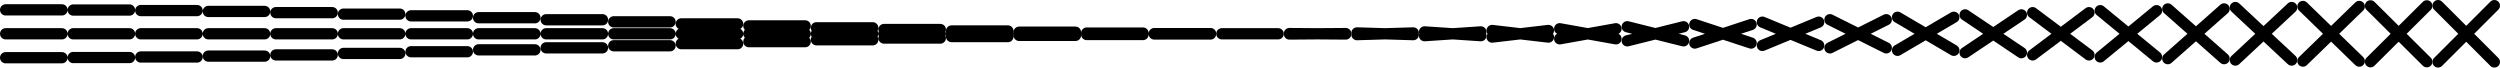 <svg xmlns="http://www.w3.org/2000/svg" viewBox="0 0 888 24" width="888" height="24"><path d="M2 3.5h20m-20 17h20M2 12h20M2 12h20M2 12h20M2 12h20M26 3.565h20m-20 16.87h20M26 12h20M26 12h20m-20 0h20m-20 0h20M50 3.756h20M50 20.244h20M50 12h20M50 12h20m-20 0h20m-20 0h20M74 4.069h20M74 19.931h20M74 12h20M74 12h20m-20 0h20m-20 0h20M98 4.494h20M98 19.506h20M98 12h20M98 12h20m-20 0h20m-20 0h20M122 5.018h20m-20 13.964h20M122 12h20M122 12h20m-20 0h20m-20 0h20M146 5.625h20m-20 12.75h20M146 12h20M146 12h20m-20 0h20m-20 0h20M170 6.296h20m-20 11.408h20M170 12h20M170 12h20m-20 0h20m-20 0h20M194 7.012h20m-20 9.976h20M194 12h20M194 12h20m-20 0h20m-20 0h20M218 7.75h20m-20 8.5h20M218 12h20M218 12h20m-20 0h20m-20 0h20M242 8.488h20m-20 7.024h20M242 12h20M242 12h20m-20 0h20m-20 0h20M266 9.204h20m-20 5.592h20M266 12h20M266 12h20m-20 0h20m-20 0h20M290 9.875h20m-20 4.25h20M290 12h20M290 12h20m-20 0h20m-20 0h20M314 10.482h20m-20 3.036h20M314 12h20M314 12h20m-20 0h20m-20 0h20M338 11.006h20m-20 1.988h20M338 12h20M338 12h20m-20 0h20m-20 0h20M362 11.431h20m-20 1.138h20M362 12h20M362 12h20m-20 0h20m-20 0h20M386 11.744h20m-20 .512h20M386 12h20M386 12h20m-20 0h20m-20 0h20M410 11.935h20m-20 .13h20M410 12h20M410 12h20m-20 0h20m-20 0h20" fill="#000000" stroke="#000000" stroke-width="4" stroke-linecap="round"/><path d="M434 12h20m-20 0h20m-20 0h20" fill="#000000"/><path d="M434 12h20m-20 0h20m-20 0h20" fill="#000000" stroke="#000000" stroke-width="4" stroke-linecap="round"/><g><path d="M458 12h20m-20 0h20m-20 0h20" fill="#000000"/><path d="M458 11.924l20 .152m-20-.152l20 .152m-20 0l20-.152" fill="#000000" stroke="#000000" stroke-width="4" stroke-linecap="round"/></g><g><path d="M482 12h20m-20 0h20m-20 0h20" fill="#000000"/><path d="M482 11.698l20 .604m-20-.604l20 .604m-20 0l20-.604" fill="#000000" stroke="#000000" stroke-width="4" stroke-linecap="round"/></g><g><path d="M506 12h20m-20 0h20m-20 0h20" fill="#000000"/><path d="M506 11.33l20 1.34m-20-1.34l20 1.34m-20 0l20-1.34" fill="#000000" stroke="#000000" stroke-width="4" stroke-linecap="round"/></g><g><path d="M530 12h20m-20 0h20m-20 0h20" fill="#000000"/><path d="M530 10.83l20 2.34m-20-2.34l20 2.34m-20 0l20-2.34" fill="#000000" stroke="#000000" stroke-width="4" stroke-linecap="round"/></g><g><path d="M554 12h20m-20 0h20m-20 0h20" fill="#000000"/><path d="M554 10.214l20 3.572m-20-3.572l20 3.572m-20 0l20-3.572" fill="#000000" stroke="#000000" stroke-width="4" stroke-linecap="round"/></g><g><path d="M578 12h20m-20 0h20m-20 0h20" fill="#000000"/><path d="M578 9.5l20 5m-20-5l20 5m-20 0l20-5" fill="#000000" stroke="#000000" stroke-width="4" stroke-linecap="round"/></g><g><path d="M602 12h20m-20 0h20m-20 0h20" fill="#000000"/><path d="M602 8.71l20 6.58m-20-6.58l20 6.58m-20 0l20-6.58" fill="#000000" stroke="#000000" stroke-width="4" stroke-linecap="round"/></g><g><path d="M626 12h20m-20 0h20m-20 0h20" fill="#000000"/><path d="M626 7.868l20 8.264m-20-8.264l20 8.264m-20 0l20-8.264" fill="#000000" stroke="#000000" stroke-width="4" stroke-linecap="round"/></g><g><path d="M650 12h20m-20 0h20m-20 0h20" fill="#000000"/><path d="M650 7l20 10M650 7l20 10m-20 0l20-10" fill="#000000" stroke="#000000" stroke-width="4" stroke-linecap="round"/></g><g><path d="M674 12h20m-20 0h20m-20 0h20" fill="#000000"/><path d="M674 6.132l20 11.736M674 6.132l20 11.736m-20 0l20-11.736" fill="#000000" stroke="#000000" stroke-width="4" stroke-linecap="round"/></g><g><path d="M698 12h20m-20 0h20m-20 0h20" fill="#000000"/><path d="M698 5.29l20 13.42M698 5.29l20 13.42m-20 0l20-13.42" fill="#000000" stroke="#000000" stroke-width="4" stroke-linecap="round"/></g><g><path d="M722 12h20m-20 0h20m-20 0h20" fill="#000000"/><path d="M722 4.5l20 15m-20-15l20 15m-20 0l20-15" fill="#000000" stroke="#000000" stroke-width="4" stroke-linecap="round"/></g><g><path d="M746 12h20m-20 0h20m-20 0h20" fill="#000000"/><path d="M746 3.786l20 16.428M746 3.786l20 16.428m-20 0l20-16.428" fill="#000000" stroke="#000000" stroke-width="4" stroke-linecap="round"/></g><g><path d="M770 12h20m-20 0h20m-20 0h20" fill="#000000"/><path d="M770 3.17l20 17.66M770 3.17l20 17.66m-20 0l20-17.66" fill="#000000" stroke="#000000" stroke-width="4" stroke-linecap="round"/></g><g><path d="M794 12h20m-20 0h20m-20 0h20" fill="#000000"/><path d="M794 2.67l20 18.66M794 2.67l20 18.66m-20 0l20-18.66" fill="#000000" stroke="#000000" stroke-width="4" stroke-linecap="round"/></g><g><path d="M818 12h20m-20 0h20m-20 0h20" fill="#000000"/><path d="M818 2.302l20 19.396M818 2.302l20 19.396m-20 0l20-19.396" fill="#000000" stroke="#000000" stroke-width="4" stroke-linecap="round"/></g><g><path d="M842 12h20m-20 0h20m-20 0h20" fill="#000000"/><path d="M842 2.076l20 19.848M842 2.076l20 19.848m-20 0l20-19.848" fill="#000000" stroke="#000000" stroke-width="4" stroke-linecap="round"/></g><g><path d="M866 12h20m-20 0h20m-20 0h20" fill="#000000"/><path d="M866 2l20 20M866 2l20 20m-20 0l20-20" fill="#000000" stroke="#000000" stroke-width="4" stroke-linecap="round"/></g></svg>